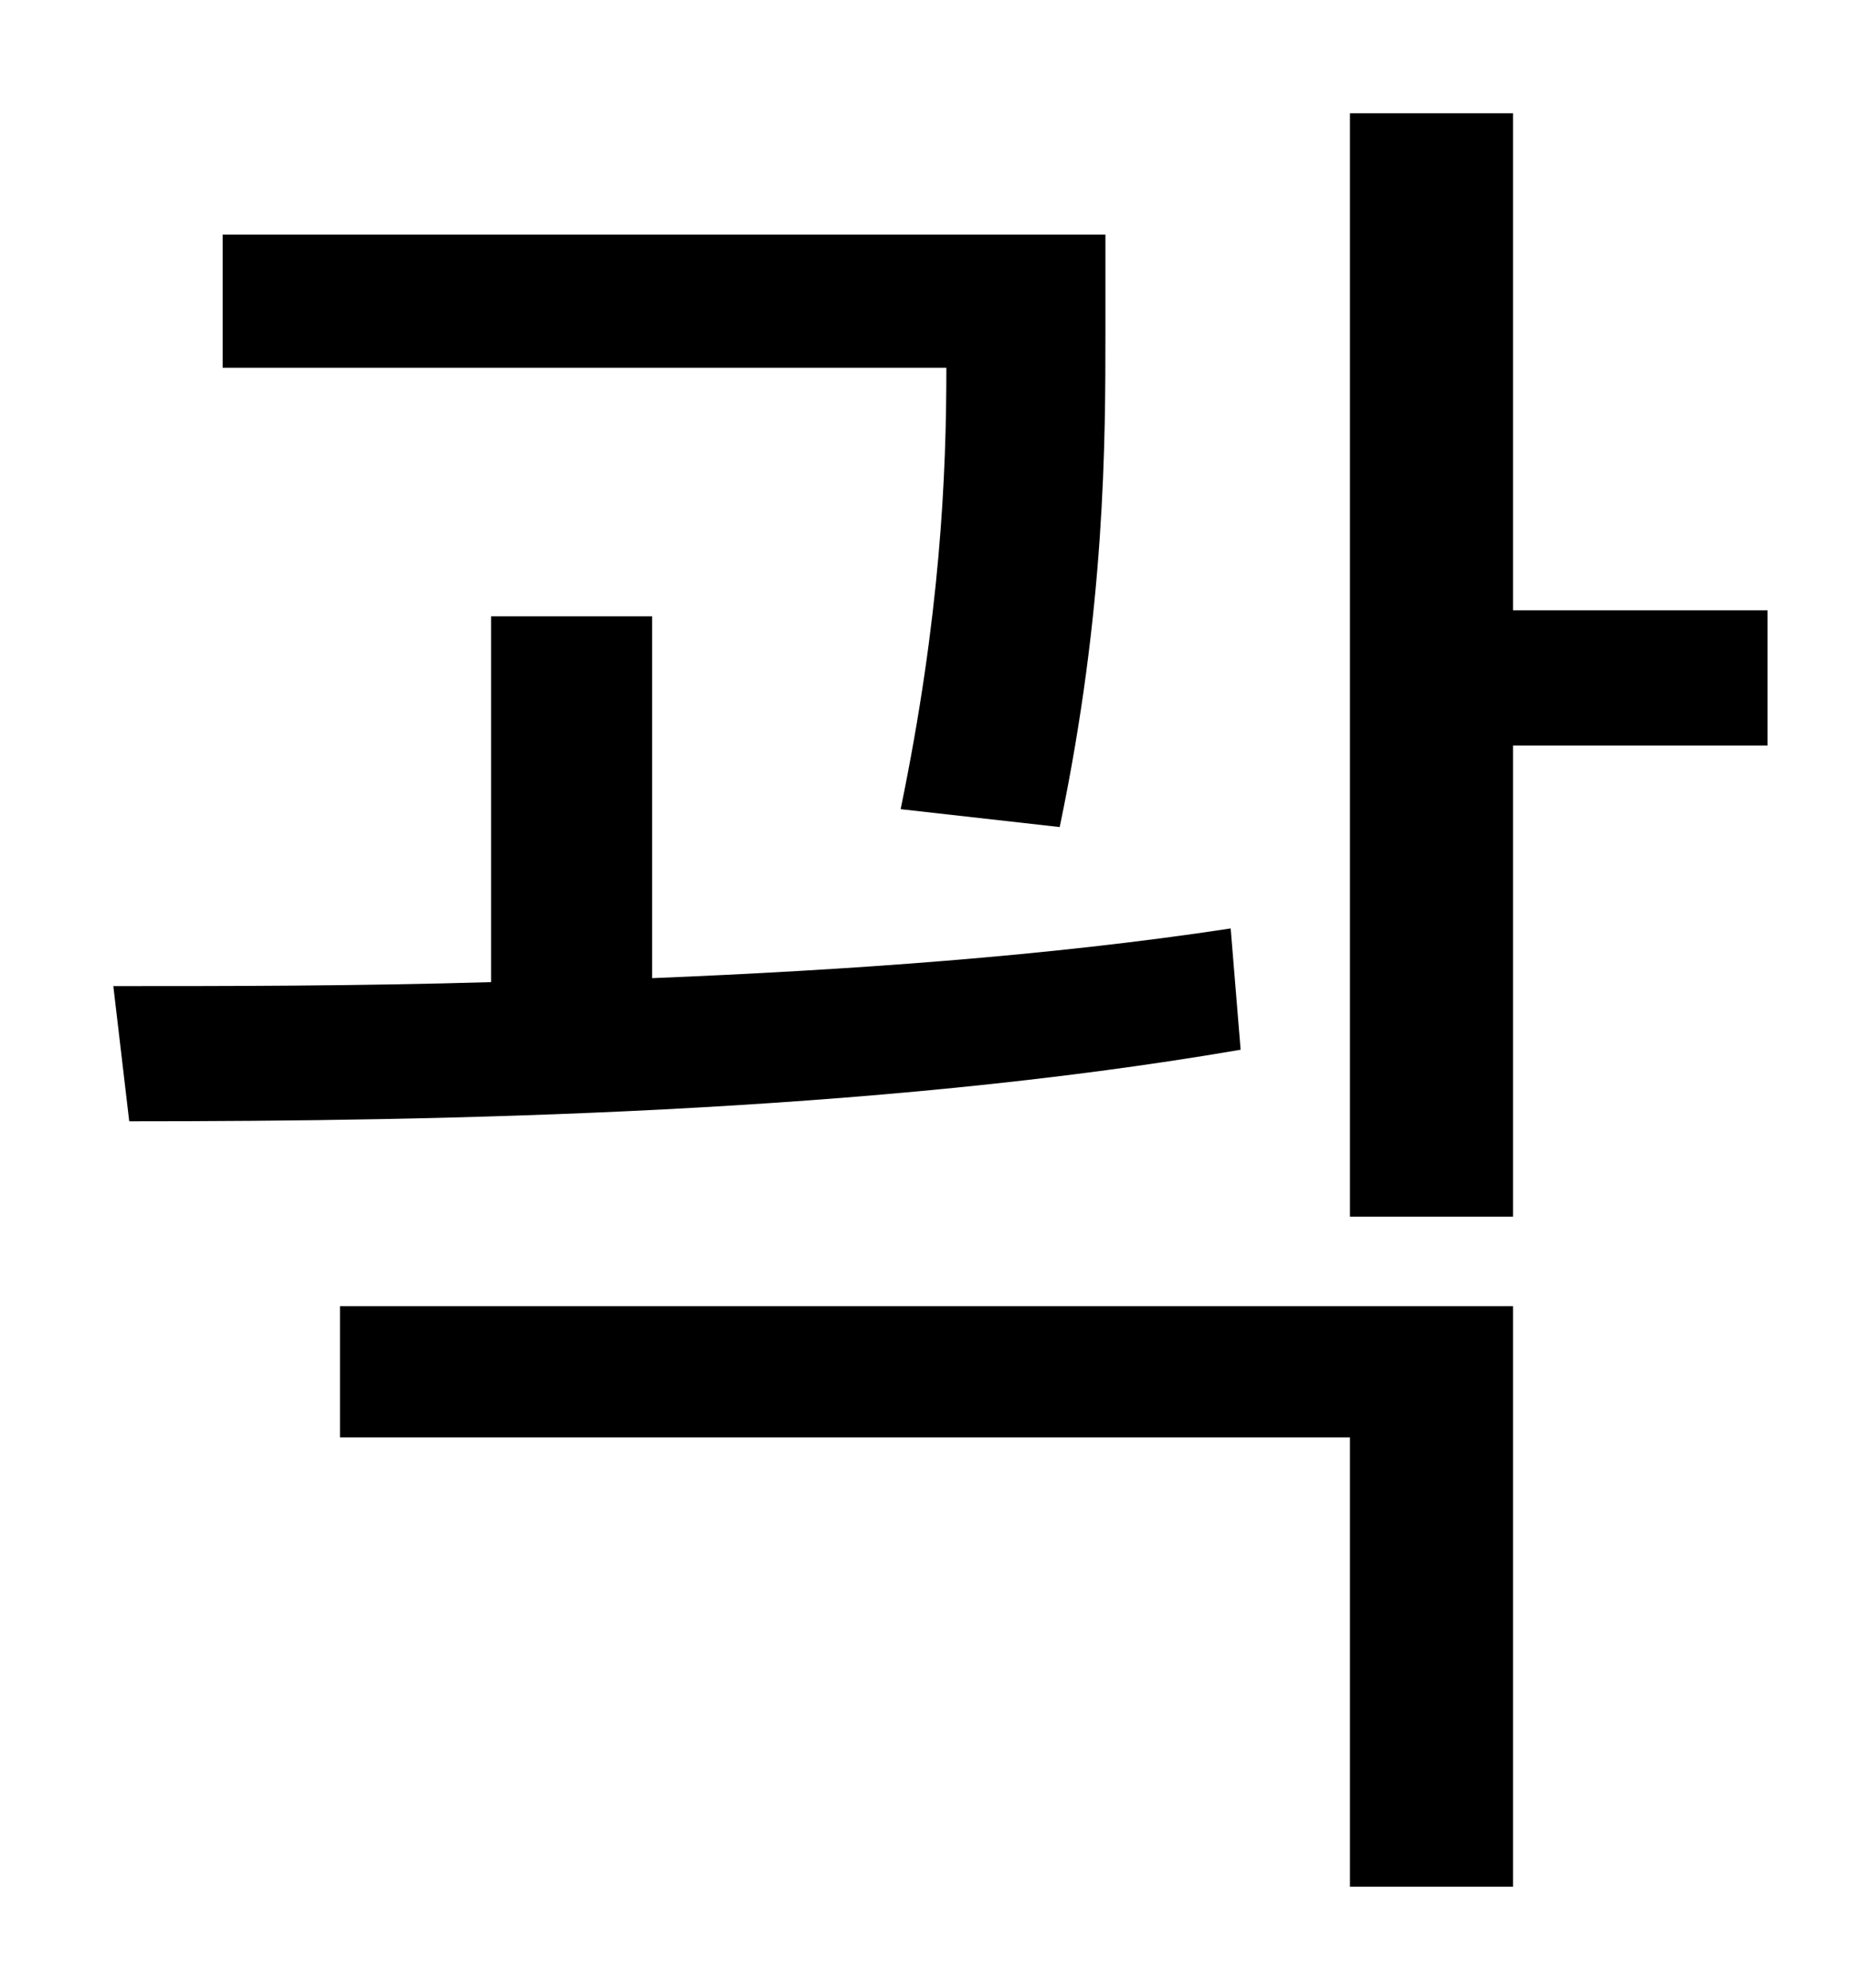 <?xml version="1.0" standalone="no"?>
<!DOCTYPE svg PUBLIC "-//W3C//DTD SVG 1.1//EN" "http://www.w3.org/Graphics/SVG/1.1/DTD/svg11.dtd" >
<svg xmlns="http://www.w3.org/2000/svg" xmlns:xlink="http://www.w3.org/1999/xlink" version="1.1" viewBox="-10 0 930 1000">
   <path fill="currentColor"
d="M523 416l-80 -9c20 -97 23 -168 23 -222h-364v-67h444v48c0 56 0 140 -23 250zM609 467l5 61c-186 32 -401 36 -559 36l-8 -68c57 0 122 0 190 -2v-184h81v182c98 -4 199 -11 291 -25zM161 723v-66h590v292h-82v-226h-508zM879 307v68h-128v237h-82v-555h82v250h128z" />
</svg>
